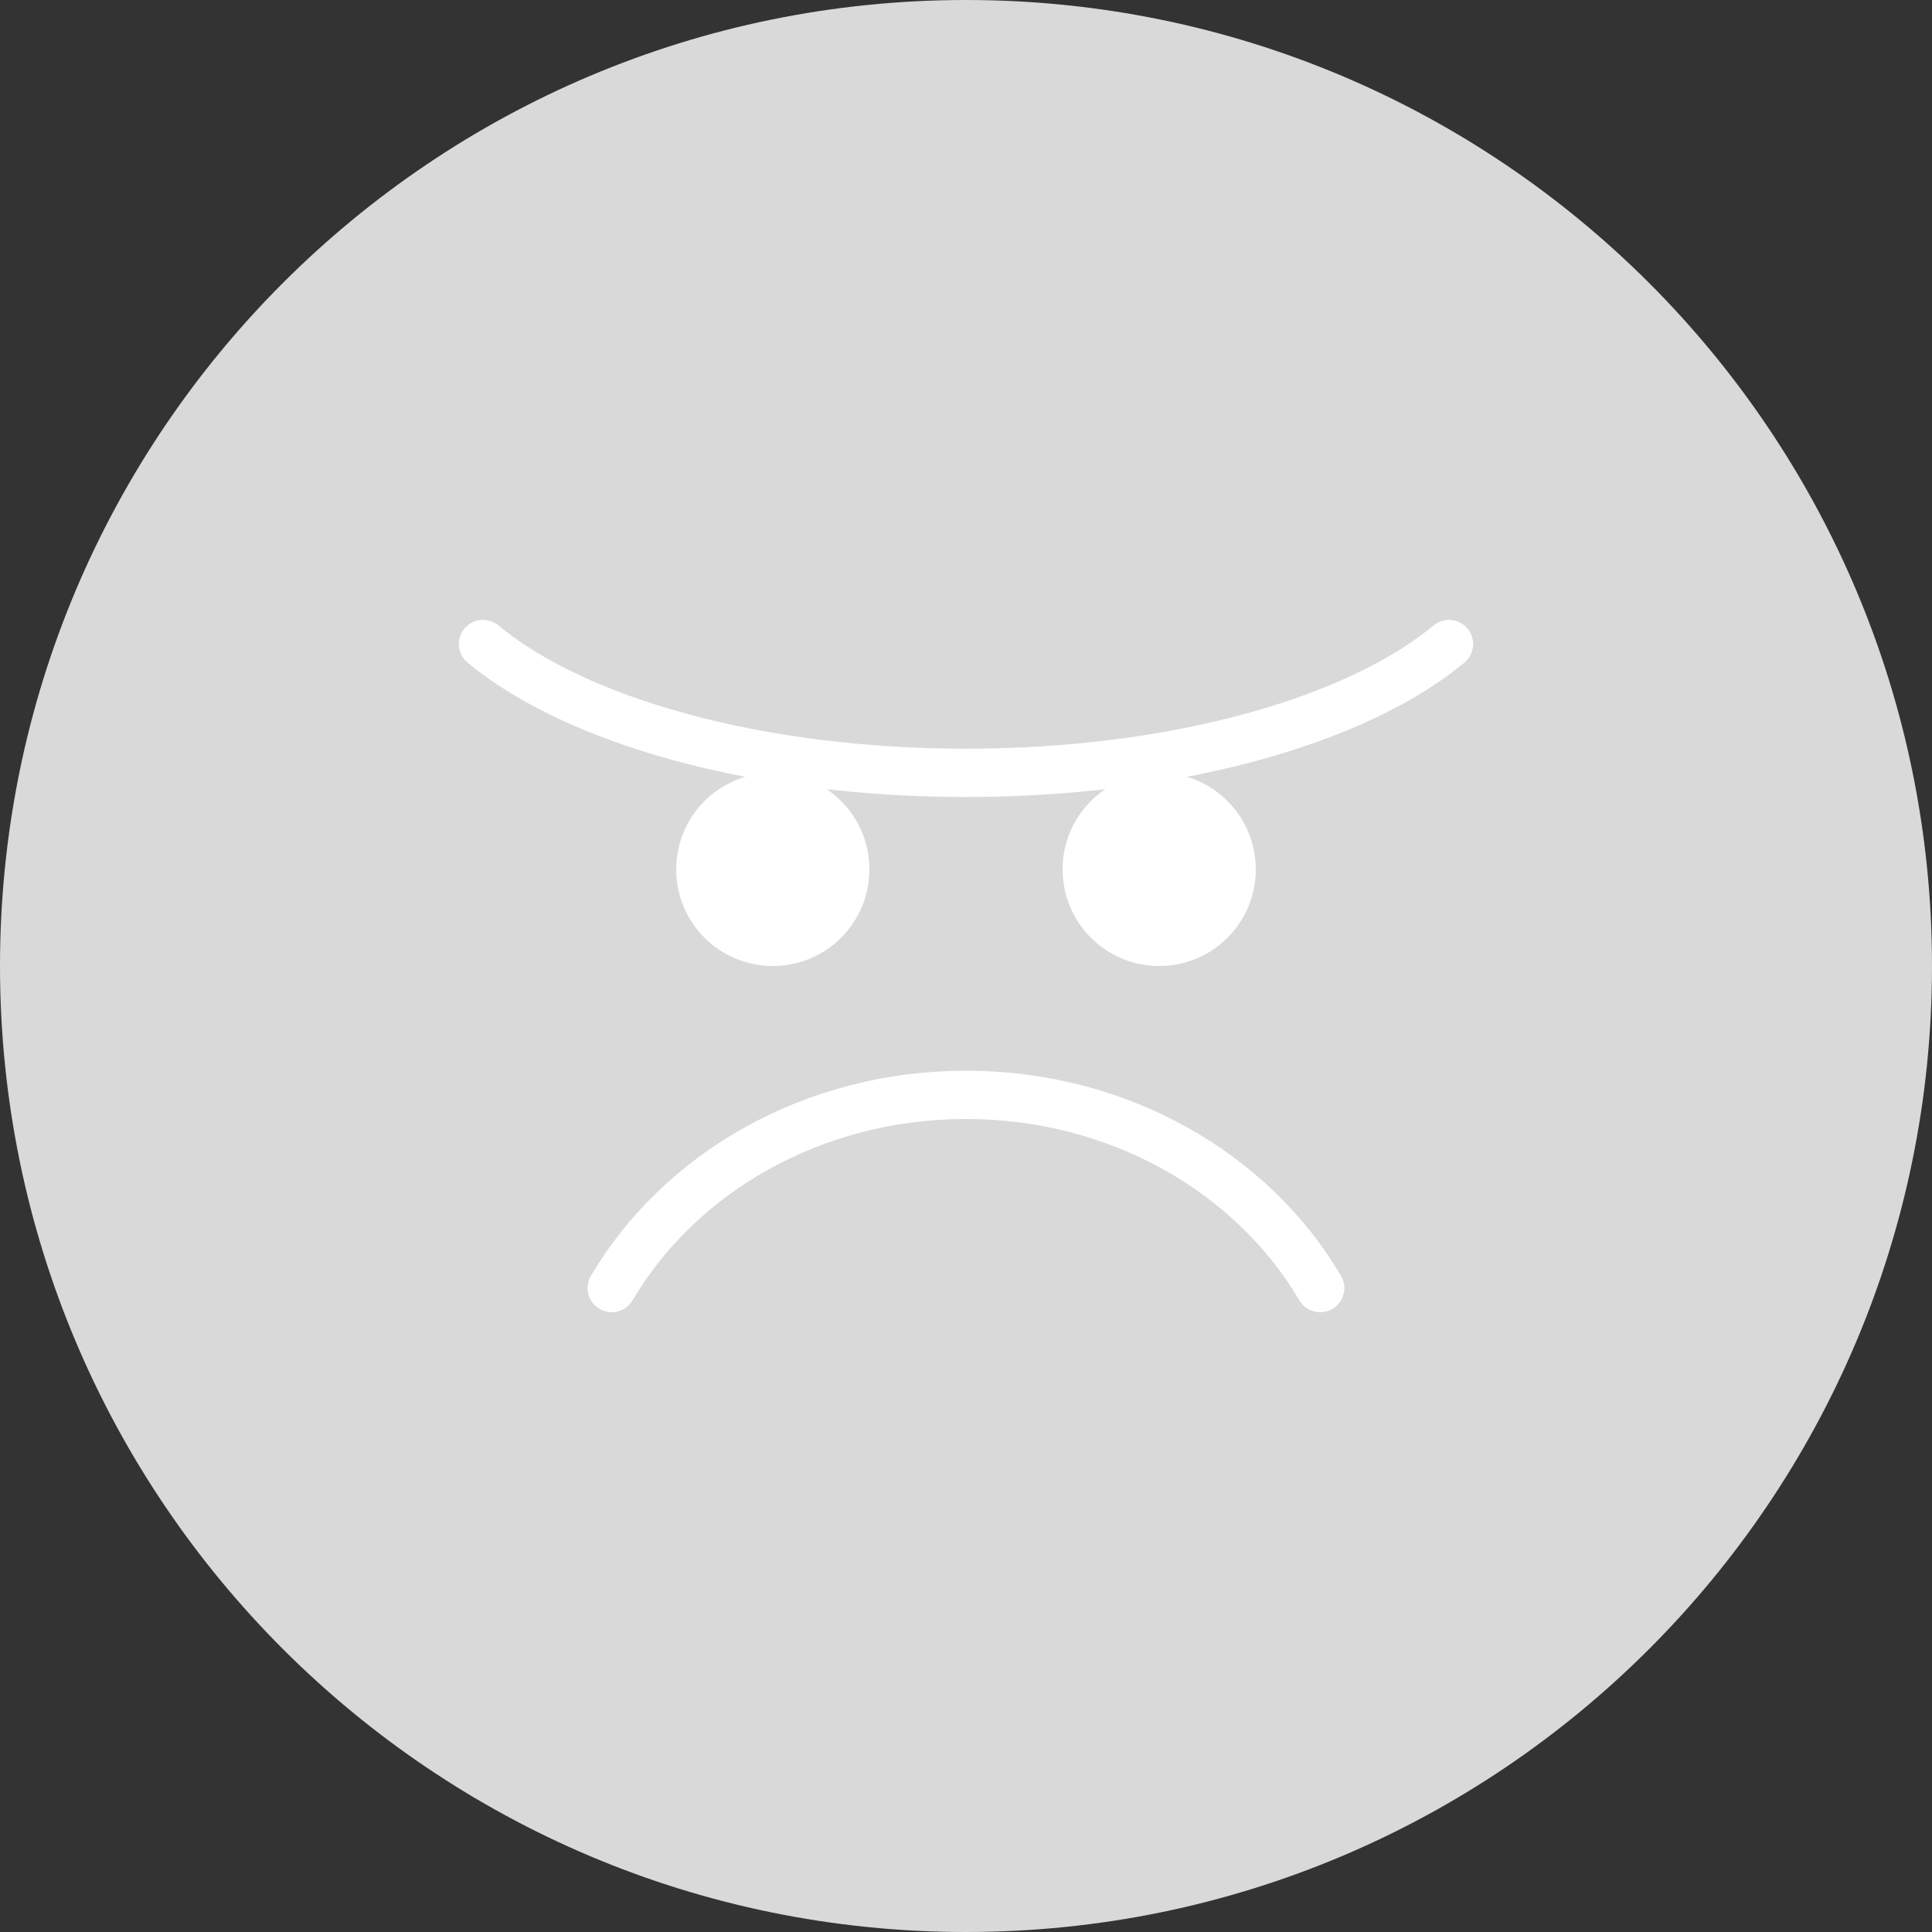 <svg width="40" height="40" viewBox="0 0 40 40" fill="none" xmlns="http://www.w3.org/2000/svg">
<rect x="0" y="0" width="40" height="40" fill="#333333" stroke="none"/>
<path d="M20 40C31.046 40 40 31.046 40 20C40 8.954 31.046 0 20 0C8.954 0 0 8.954 0 20C0 31.046 8.954 40 20 40Z" fill="#D9D9D9"/>
<path d="M16 20C17.105 20 18 19.105 18 18C18 16.895 17.105 16 16 16C14.895 16 14 16.895 14 18C14 19.105 14.895 20 16 20Z" fill="white"/>
<path d="M24 20C25.105 20 26 19.105 26 18C26 16.895 25.105 16 24 16C22.895 16 22 16.895 22 18C22 19.105 22.895 20 24 20Z" fill="white"/>
<path d="M12.666 26.668C14.07 24.285 16.827 22.668 20 22.668C23.172 22.668 25.93 24.285 27.333 26.668" stroke="white" stroke-linecap="round" stroke-linejoin="round"/>
<path d="M30 13.334C28.086 14.923 24.326 16.001 20 16.001C15.674 16.001 11.914 14.923 10 13.334" stroke="white" stroke-linecap="round" stroke-linejoin="round"/>
</svg>
